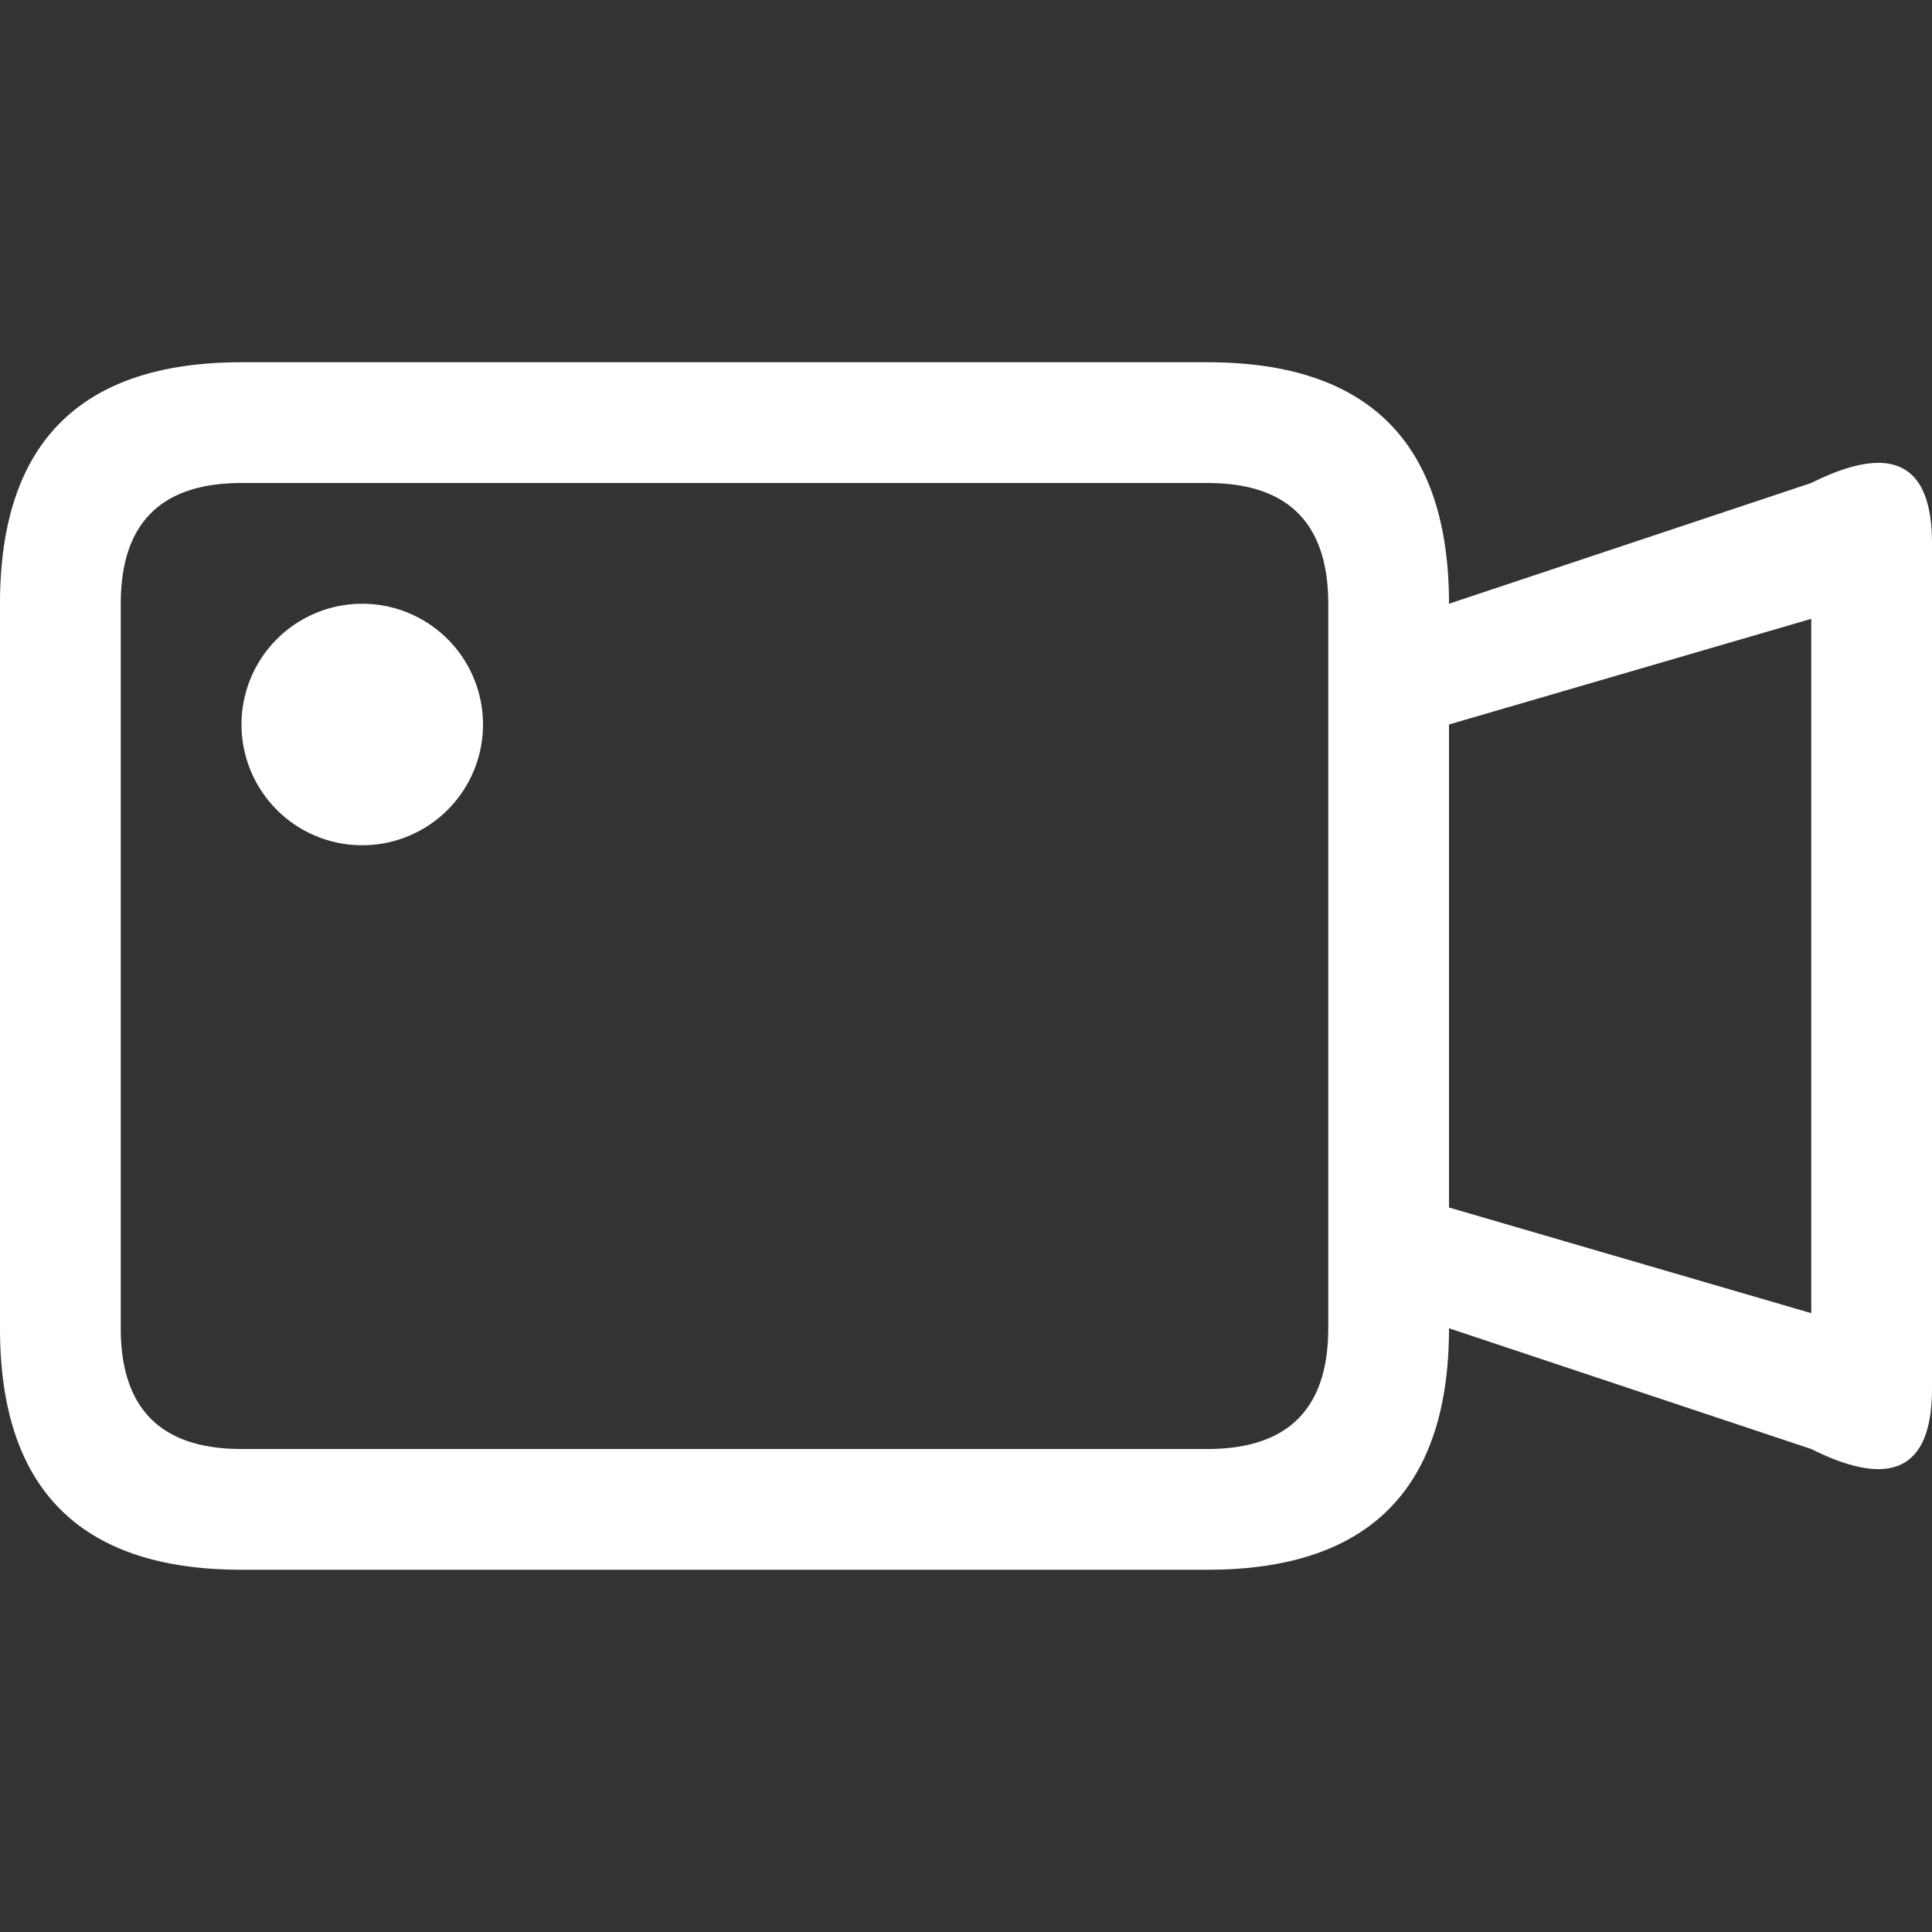 <svg viewBox="0 0 16 16" width="16" height="16" xmlns="http://www.w3.org/2000/svg" fill="#fff" fill-opacity="1">
  <rect x="0" y="0" width="16" height="16" fill="#333333" stroke="none"/>
  <path d="M2 3 10 3Q12 3 12 5L12 11Q12 13 10 13L2 13Q0 13 0 11L0 5Q0 3 2 3M1 5 1 11Q1 12 2 12L10 12Q11 12 11 11L11 5Q11 4 10 4L2 4Q1 4 1 5M12 5 15 4Q16 3.5 16 4.5L16 11.5Q16 12.5 15 12L12 11M12 6 12 10 15 10.875 15 5.125 12 6M3 5A1 1 0 003 7 1 1 0 003 5"></path>
</svg>
